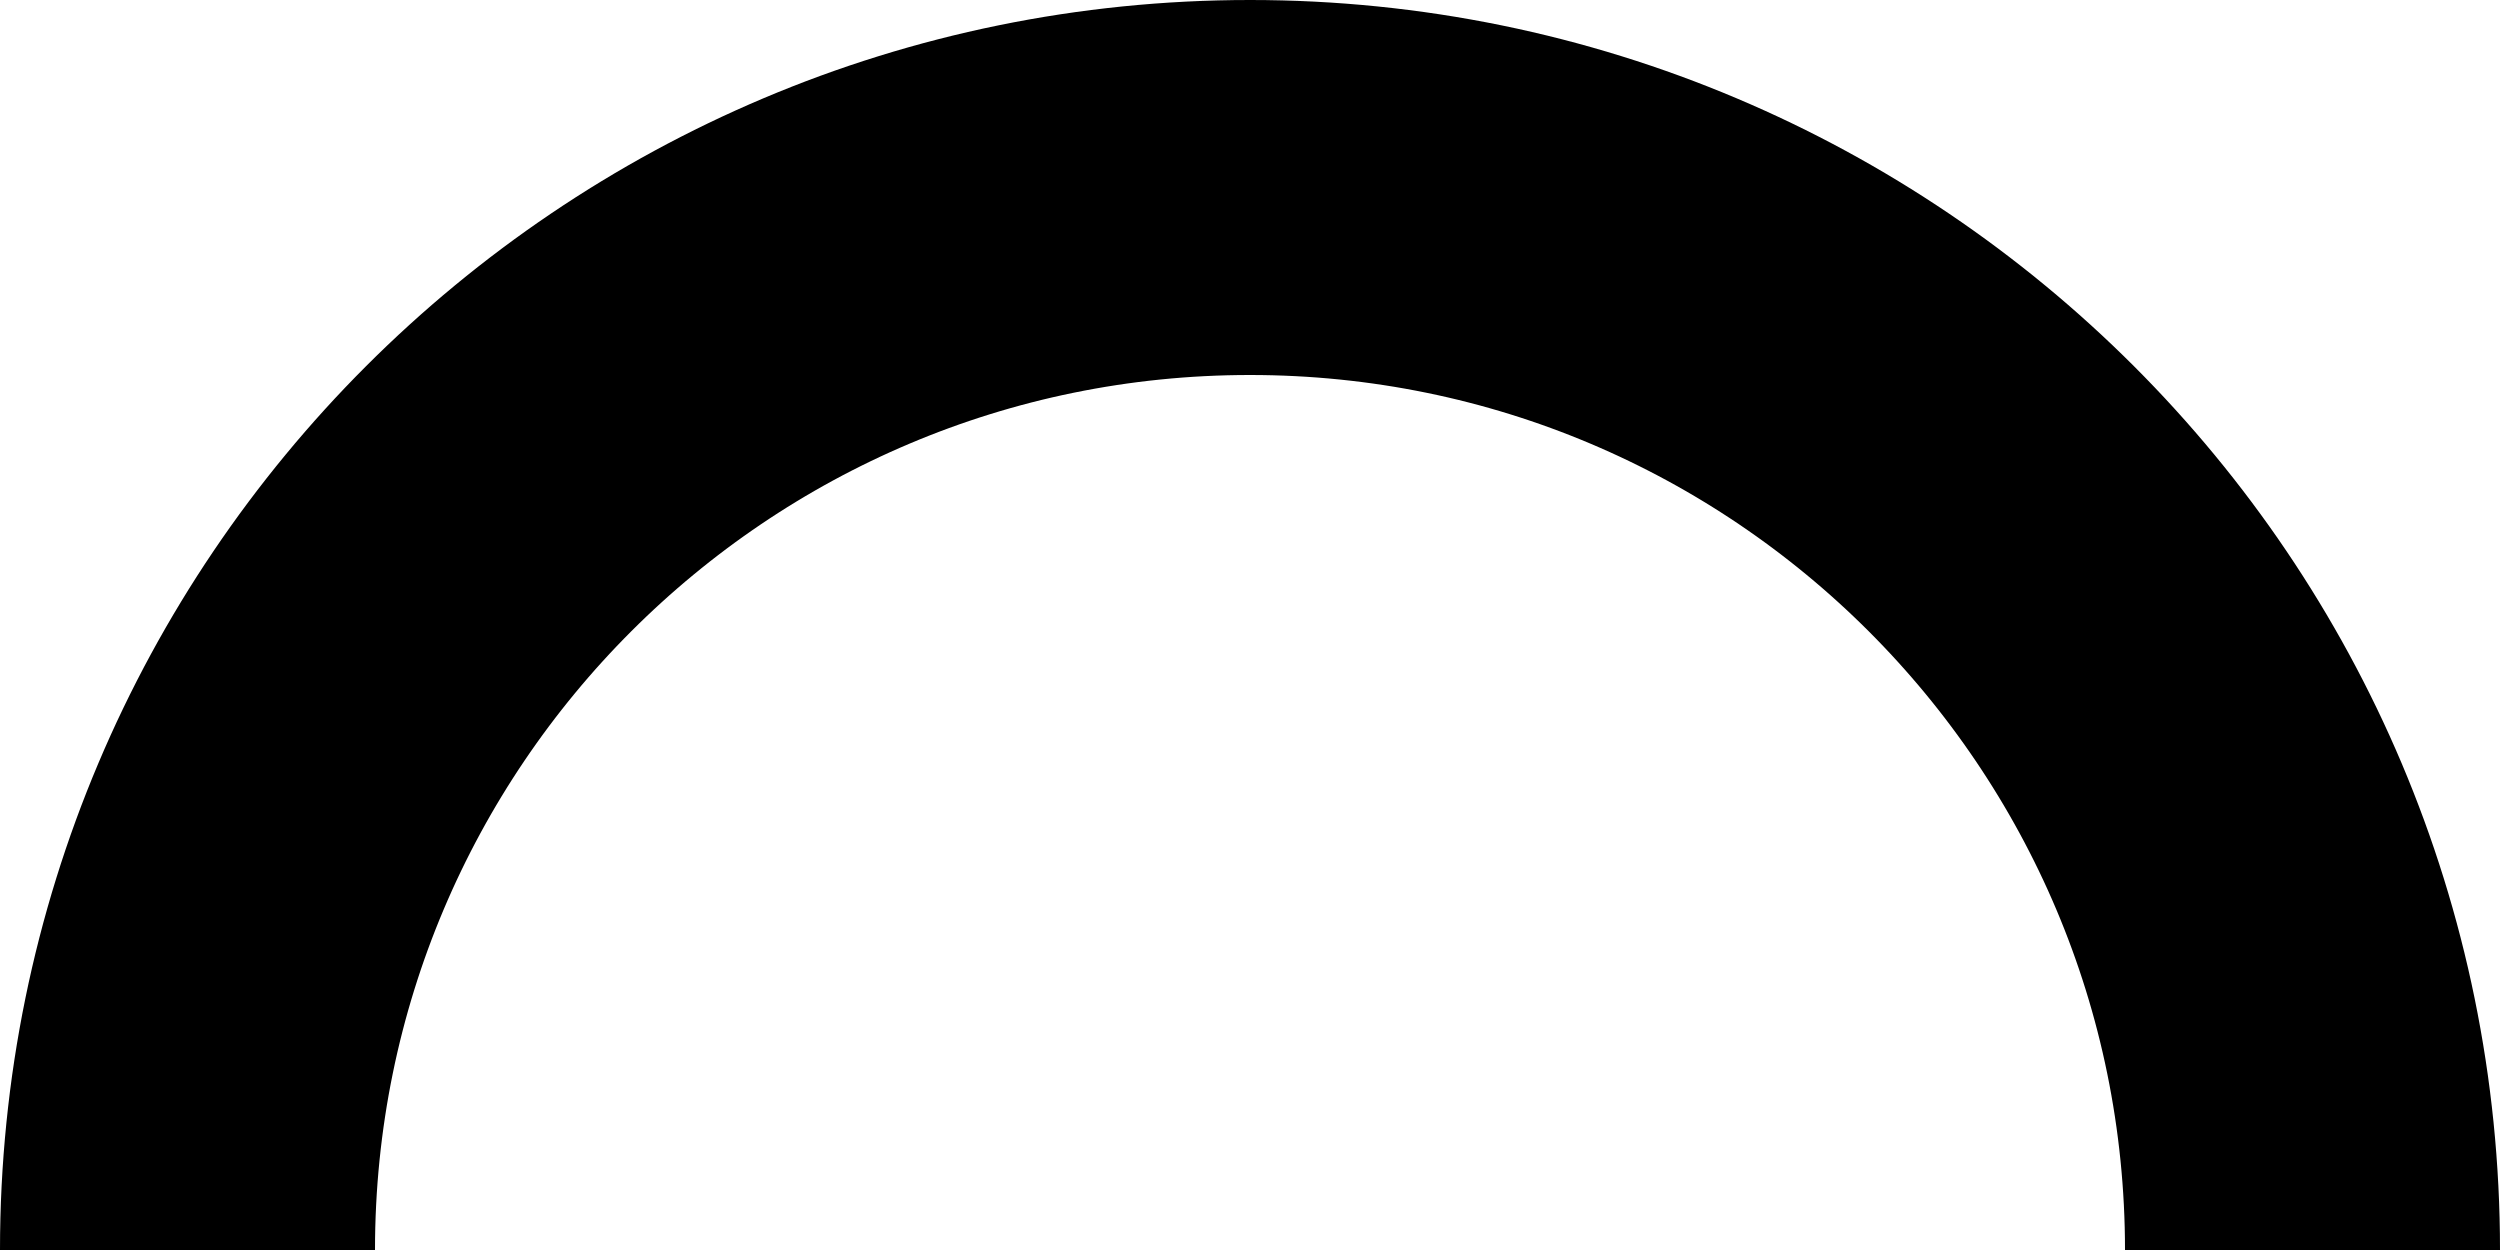 <svg width="400" height="200" viewBox="0 0 400 200" fill="none" xmlns="http://www.w3.org/2000/svg">
<path d="M370 200C370 106.112 293.888 30 200 30C106.112 30 30 106.112 30 200" stroke="black" stroke-width="60"/>
</svg>
